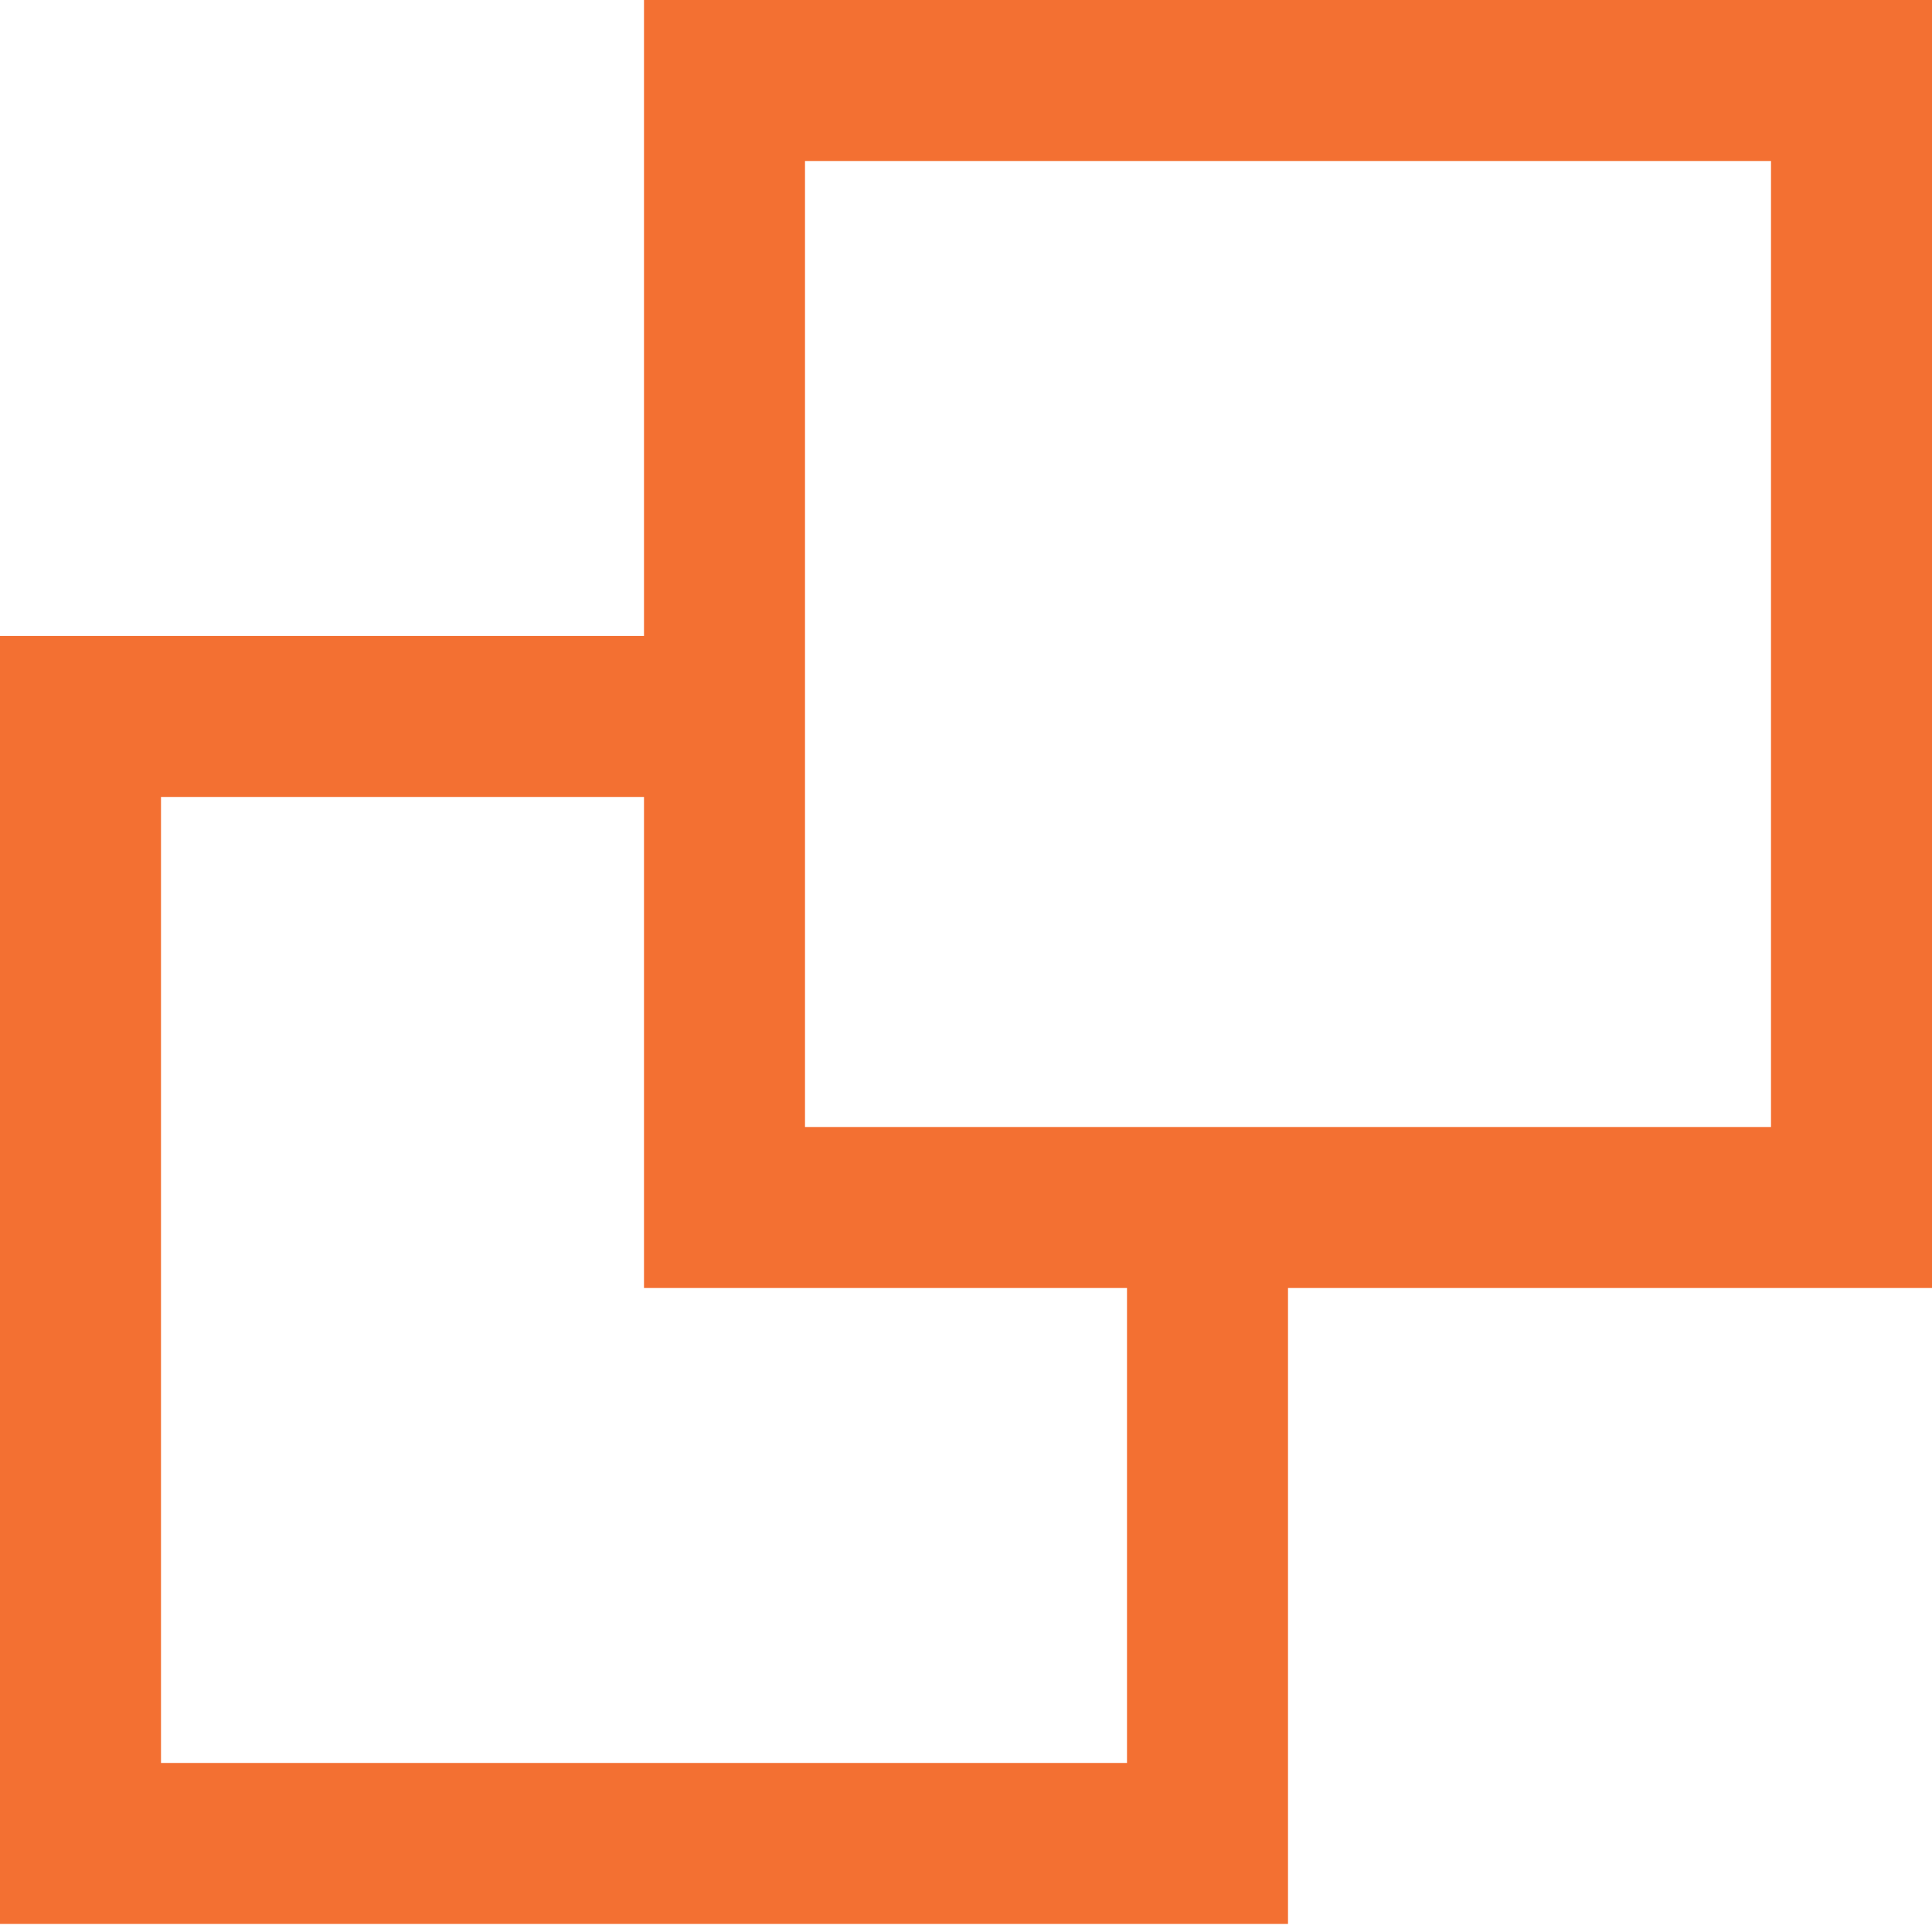 <svg width="24" height="24" viewBox="0 0 24 24" fill="none" xmlns="http://www.w3.org/2000/svg">
    <path d="M8 0v7.9H0v16h16V16h8V0H8zm6 21.9H2v-12h6V16h6v5.9zm8-7.9H10V2h12v12z" fill="#F37032"/>
</svg>
